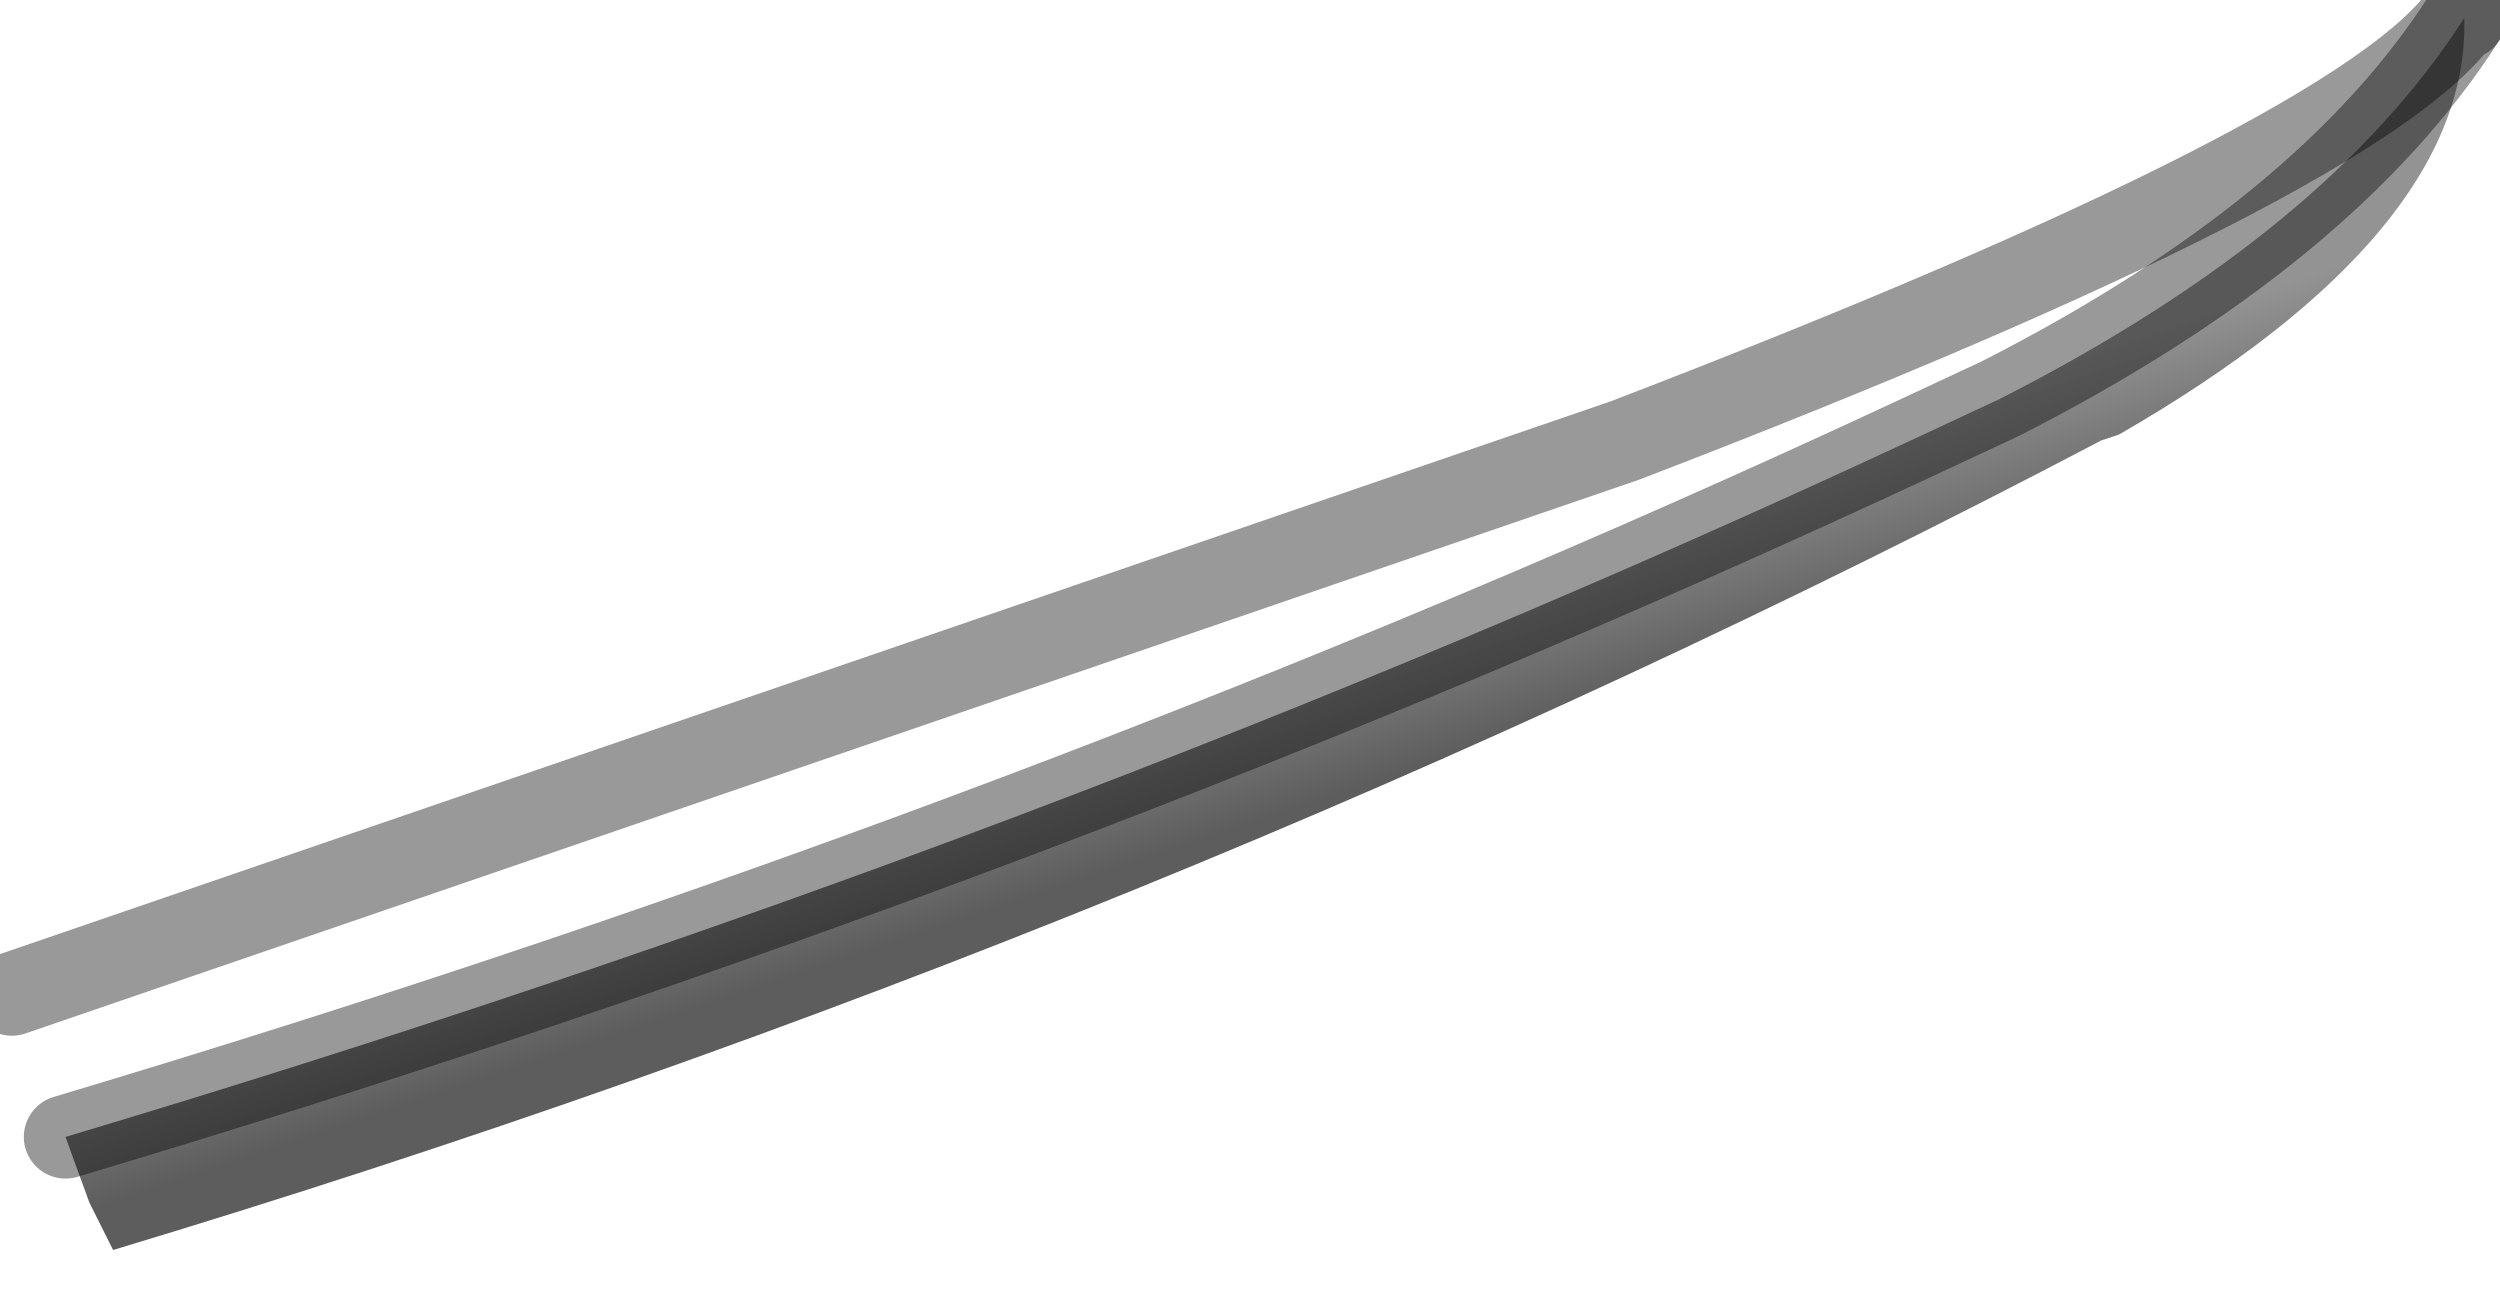<?xml version="1.0" encoding="utf-8"?>
<svg version="1.1" id="Layer_1"
xmlns="http://www.w3.org/2000/svg"
xmlns:xlink="http://www.w3.org/1999/xlink"
width="21px" height="11px"
xml:space="preserve">
<g id="PathID_3482" transform="matrix(1, 0, 0, 1, 0.1, 0.1)">
<linearGradient
id="LinearGradID_1112" gradientUnits="userSpaceOnUse" gradientTransform="matrix(-0, -0, 0.005, -0.002, 10.7, 5.75)" spreadMethod ="pad" x1="-819.2" y1="0" x2="819.2" y2="0" >
<stop  offset="0" style="stop-color:#D2D2D2;stop-opacity:1" />
<stop  offset="1" style="stop-color:#808080;stop-opacity:1" />
</linearGradient>
<path style="fill:url(#LinearGradID_1112) " d="M0.45 9.45L0.1 8.45L0 8.25L13.55 3.6Q19.8 1.2 20.6 0L20.6 0.05Q19.45 1.85 16.7 3.25L15.95 3.6Q8.65 7 0.45 9.45" />
<linearGradient
id="LinearGradID_1113" gradientUnits="userSpaceOnUse" gradientTransform="matrix(0, 0.001, -0.006, 0.002, 10.4, 6)" spreadMethod ="pad" x1="-819.2" y1="0" x2="819.2" y2="0" >
<stop  offset="0" style="stop-color:#939393;stop-opacity:1" />
<stop  offset="1" style="stop-color:#5D5D5D;stop-opacity:1" />
</linearGradient>
<path style="fill:url(#LinearGradID_1113) " d="M15.95 3.6L16.7 3.25Q19.45 1.85 20.6 0.05Q20.65 1.85 17.7 3.55L17.55 3.6Q9.65 7.75 0.85 10.4L0.65 10L0.45 9.45Q8.65 7 15.95 3.6" />
<path style="fill:none;stroke-width:0.7;stroke-linecap:round;stroke-linejoin:round;stroke-miterlimit:3;stroke:#000000;stroke-opacity:0.4" d="M0 8.25L13.55 3.6Q19.8 1.2 20.6 0L20.6 0.05" />
<path style="fill:none;stroke-width:0.7;stroke-linecap:round;stroke-linejoin:round;stroke-miterlimit:3;stroke:#000000;stroke-opacity:0.4" d="M20.6 0.05Q19.45 1.85 16.7 3.25L15.95 3.6Q8.65 7 0.45 9.45" />
</g>
</svg>
